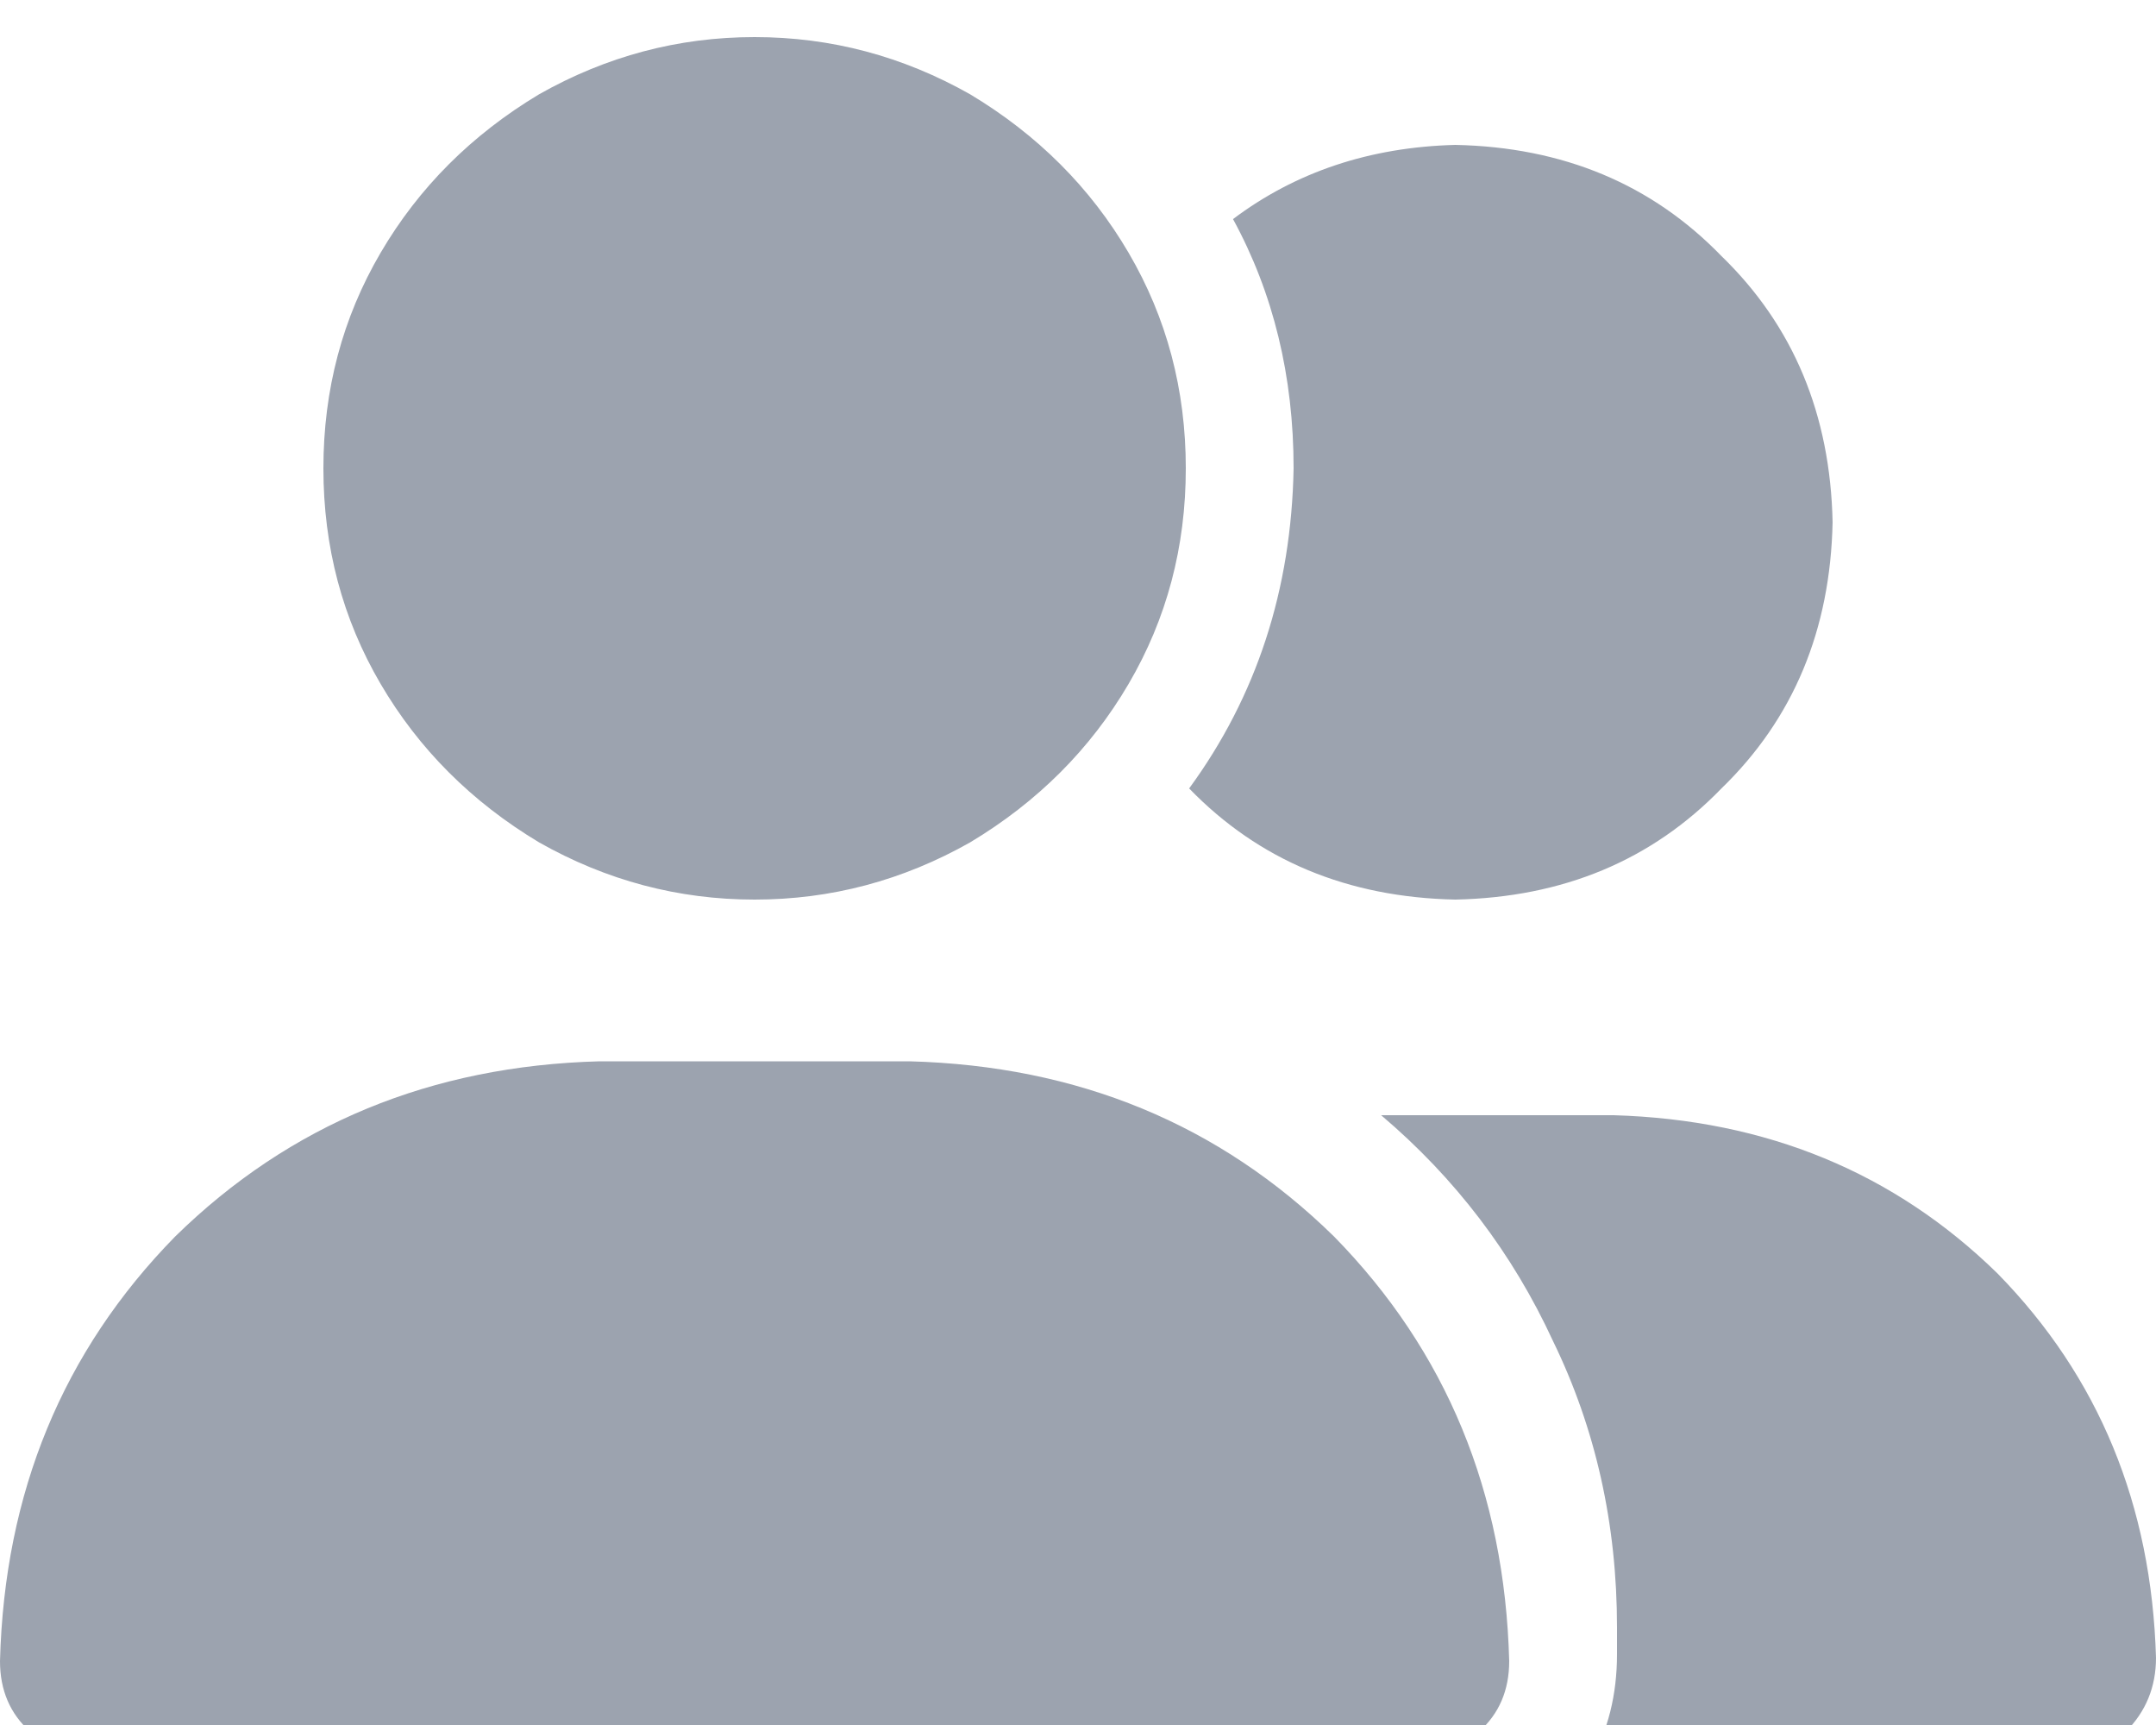 <svg xmlns="http://www.w3.org/2000/svg" xmlns:xlink="http://www.w3.org/1999/xlink" fill="none" version="1.1" width="20" height="16" viewBox="0 0 20 16"><defs><clipPath id="master_svg0_2_6185"><rect x="0" y="0" width="20" height="16" rx="0"/></clipPath></defs><g clip-path="url(#master_svg0_2_6185)"><g transform="matrix(1,0,0,-1,0,32.688)"><g><path d="M3,28.344Q3,29.438,3.531,30.344Q4.062,31.25,5,31.813Q5.938,32.344,7,32.344Q8.062,32.344,9,31.813Q9.938,31.25,10.469,30.344Q11,29.438,11,28.344Q11,27.25,10.469,26.344Q9.938,25.438,9,24.875Q8.062,24.344,7,24.344Q5.938,24.344,5,24.875Q4.062,25.438,3.531,26.344Q3,27.25,3,28.344ZM0,17.281Q0.062,19.625,1.625,21.219Q3.219,22.781,5.562,22.844L8.438,22.844Q10.781,22.781,12.375,21.219Q13.938,19.625,14,17.281Q14,16.875,13.719,16.625Q13.469,16.344,13.062,16.344L0.938,16.344Q0.531,16.344,0.281,16.625Q0,16.875,0,17.281ZM19.031,16.344L14.75,16.344L19.031,16.344L14.75,16.344Q15,16.781,15,17.344L15,17.594Q15,19.031,14.406,20.25Q13.844,21.469,12.812,22.344L12.844,22.344Q12.938,22.344,13.031,22.344L14.969,22.344Q17.094,22.281,18.531,20.875Q19.938,19.438,20,17.312Q20,16.906,19.719,16.625Q19.438,16.344,19.031,16.344ZM13.5,24.344Q12,24.375,11.031,25.375Q11.969,26.656,12,28.344Q12,29.625,11.438,30.656Q12.312,31.313,13.5,31.344Q15,31.313,15.969,30.313Q16.969,29.344,17,27.844Q16.969,26.344,15.969,25.375Q15,24.375,13.5,24.344Z" fill="#9CA3AF" fill-opacity="1" style="mix-blend-mode:passthrough"/></g></g></g></svg>
